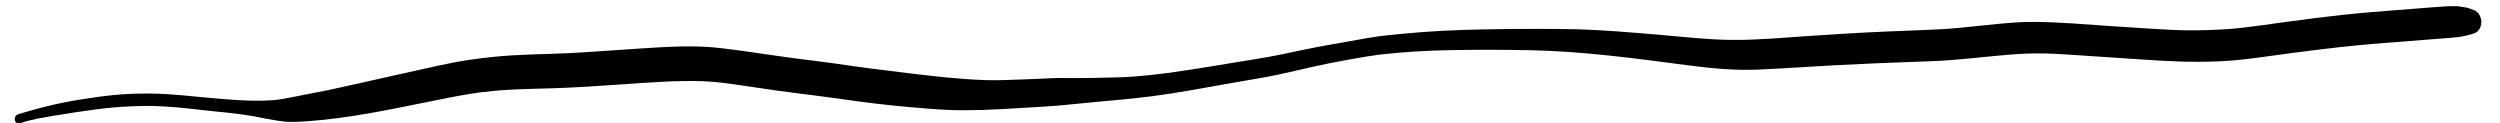 <?xml version="1.0" encoding="UTF-8"?>
<svg width="122px" height="6px" viewBox="0 0 122 6" version="1.1" xmlns="http://www.w3.org/2000/svg" xmlns:xlink="http://www.w3.org/1999/xlink">
    <title>Fill 35</title>
    <g id="Page-1" stroke="none" stroke-width="1" fill="none" fill-rule="evenodd">
        <g id="26132" transform="translate(-151, -95)" fill="#000000">
            <path d="M270.773,95.301 C270.7,95.302 270.628,95.302 270.555,95.302 C270.439,95.303 270.323,95.313 270.207,95.321 C269.825,95.344 269.443,95.377 269.061,95.407 C268.243,95.472 267.422,95.531 266.604,95.602 C264.859,95.75 263.123,95.99 261.386,96.232 C260.832,96.306 260.275,96.382 259.717,96.42 C259.087,96.461 258.458,96.484 257.827,96.481 C257.207,96.479 256.586,96.434 255.966,96.399 C255.342,96.363 254.718,96.323 254.094,96.28 C252.831,96.193 251.566,96.083 250.301,96.068 C249.736,96.061 249.167,96.106 248.605,96.157 C247.958,96.218 247.311,96.288 246.664,96.354 C246.05,96.415 245.432,96.445 244.816,96.468 C244.2,96.491 243.583,96.517 242.966,96.543 C241.693,96.596 240.421,96.679 239.151,96.764 C237.933,96.847 236.714,96.959 235.492,96.947 C234.295,96.937 233.1,96.792 231.905,96.691 C230.626,96.584 229.347,96.473 228.067,96.431 C227.446,96.411 226.825,96.414 226.205,96.41 C225.57,96.406 224.937,96.413 224.304,96.42 C223.024,96.438 221.745,96.465 220.469,96.561 C219.869,96.607 219.268,96.661 218.669,96.725 C218.081,96.788 217.496,96.898 216.912,97.002 C216.163,97.136 215.413,97.263 214.667,97.417 C213.935,97.568 213.208,97.735 212.47,97.852 C210.95,98.094 209.431,98.365 207.908,98.573 C207.356,98.642 206.804,98.701 206.25,98.742 C205.657,98.785 205.059,98.781 204.464,98.8 C203.851,98.818 203.238,98.804 202.625,98.807 C202.333,98.808 202.041,98.83 201.749,98.843 C201.407,98.858 201.066,98.87 200.723,98.884 C200.143,98.906 199.561,98.929 198.979,98.905 C198.359,98.881 197.742,98.833 197.123,98.773 C195.917,98.652 194.713,98.496 193.509,98.345 C192.884,98.267 192.259,98.17 191.635,98.084 C191.041,98 190.444,97.931 189.847,97.854 C188.605,97.694 187.366,97.483 186.123,97.342 C184.827,97.194 183.529,97.287 182.237,97.367 C181.063,97.44 179.89,97.539 178.715,97.595 C177.503,97.651 176.286,97.65 175.078,97.776 C174.454,97.84 173.83,97.92 173.211,98.036 C172.623,98.147 172.04,98.28 171.455,98.41 C170.302,98.671 169.147,98.921 167.994,99.184 C167.39,99.323 166.784,99.447 166.175,99.562 C165.633,99.664 165.093,99.782 164.548,99.869 C163.544,99.971 162.537,99.887 161.53,99.803 C160.442,99.714 159.357,99.567 158.268,99.564 C157.693,99.563 157.114,99.581 156.542,99.639 C155.988,99.694 155.438,99.775 154.888,99.862 C154.348,99.946 153.815,100.058 153.283,100.188 C153.015,100.254 152.75,100.324 152.486,100.4 C152.339,100.442 152.194,100.486 152.047,100.528 C151.951,100.557 151.799,100.579 151.743,100.699 C151.696,100.801 151.722,100.937 151.807,101 C151.855,101.035 151.907,101.04 151.954,101.022 C152.538,100.816 153.152,100.729 153.754,100.628 C154.375,100.521 154.995,100.433 155.617,100.347 C155.601,100.349 155.585,100.351 155.57,100.352 C156.208,100.268 156.849,100.206 157.494,100.185 C157.845,100.173 158.2,100.162 158.552,100.174 C158.909,100.187 159.262,100.209 159.617,100.238 C160.254,100.292 160.892,100.38 161.53,100.441 C162.167,100.501 162.802,100.571 163.435,100.684 C163.432,100.683 163.429,100.682 163.425,100.682 C163.813,100.758 164.2,100.838 164.589,100.896 C164.801,100.927 165.017,100.953 165.23,100.95 C165.477,100.949 165.722,100.936 165.968,100.919 C166.951,100.849 167.928,100.716 168.9,100.548 C169.814,100.392 170.723,100.207 171.632,100.022 C172.546,99.834 173.457,99.647 174.377,99.513 C174.912,99.45 175.447,99.398 175.983,99.372 C176.598,99.342 177.213,99.328 177.829,99.312 C179.024,99.281 180.217,99.192 181.411,99.113 C182.712,99.025 184.017,98.918 185.324,98.964 C185.92,98.985 186.518,99.071 187.112,99.156 C187.737,99.244 188.363,99.339 188.987,99.43 C189.607,99.518 190.226,99.592 190.846,99.67 C191.487,99.751 192.126,99.842 192.766,99.932 C193.955,100.098 195.145,100.214 196.337,100.305 C196.919,100.35 197.501,100.385 198.085,100.38 C198.702,100.376 199.318,100.359 199.934,100.322 C200.571,100.283 201.207,100.245 201.843,100.209 C202.463,100.175 203.083,100.115 203.701,100.051 C204.877,99.929 206.058,99.848 207.233,99.695 C208.432,99.536 209.625,99.317 210.82,99.102 C211.399,98.998 211.978,98.899 212.558,98.799 C213.115,98.704 213.667,98.581 214.219,98.453 C214.753,98.329 215.289,98.208 215.825,98.097 C216.443,97.971 217.063,97.866 217.684,97.76 C217.877,97.727 218.072,97.699 218.266,97.672 C218.266,97.672 218.265,97.672 218.264,97.673 C219.473,97.529 220.689,97.464 221.907,97.444 C223.183,97.422 224.461,97.425 225.74,97.452 C228.272,97.505 230.796,97.848 233.318,98.18 C234.484,98.334 235.656,98.447 236.827,98.395 C238.07,98.34 239.311,98.251 240.553,98.183 C241.834,98.113 243.117,98.065 244.4,98.018 C245.001,97.997 245.605,97.98 246.205,97.932 C246.861,97.88 247.515,97.813 248.17,97.748 C248.745,97.691 249.319,97.638 249.895,97.616 C250.498,97.594 251.099,97.611 251.701,97.649 C252.988,97.726 254.275,97.826 255.561,97.906 C256.161,97.943 256.759,97.983 257.36,98.002 C257.992,98.021 258.62,98.021 259.25,97.995 C259.852,97.971 260.455,97.908 261.052,97.83 C261.735,97.741 262.417,97.647 263.099,97.553 C263.101,97.553 263.104,97.553 263.106,97.553 C263.054,97.56 263.002,97.566 262.95,97.574 C264.409,97.381 265.869,97.211 267.335,97.098 C268.015,97.046 268.695,96.993 269.375,96.94 C269.719,96.912 270.063,96.886 270.407,96.86 C270.576,96.848 270.745,96.83 270.913,96.814 C271.045,96.801 271.176,96.774 271.307,96.748 C271.454,96.721 271.593,96.673 271.737,96.629 C271.942,96.565 272.089,96.336 272.089,96.074 C272.089,95.812 271.942,95.577 271.737,95.499 C271.635,95.459 271.534,95.421 271.431,95.384 C271.369,95.37 271.305,95.358 271.242,95.35 C271.132,95.334 271.023,95.316 270.913,95.3 C270.866,95.3 270.819,95.3 270.773,95.301 L270.773,95.301 Z" id="Fill-35"></path>
        </g>
    </g>
</svg>